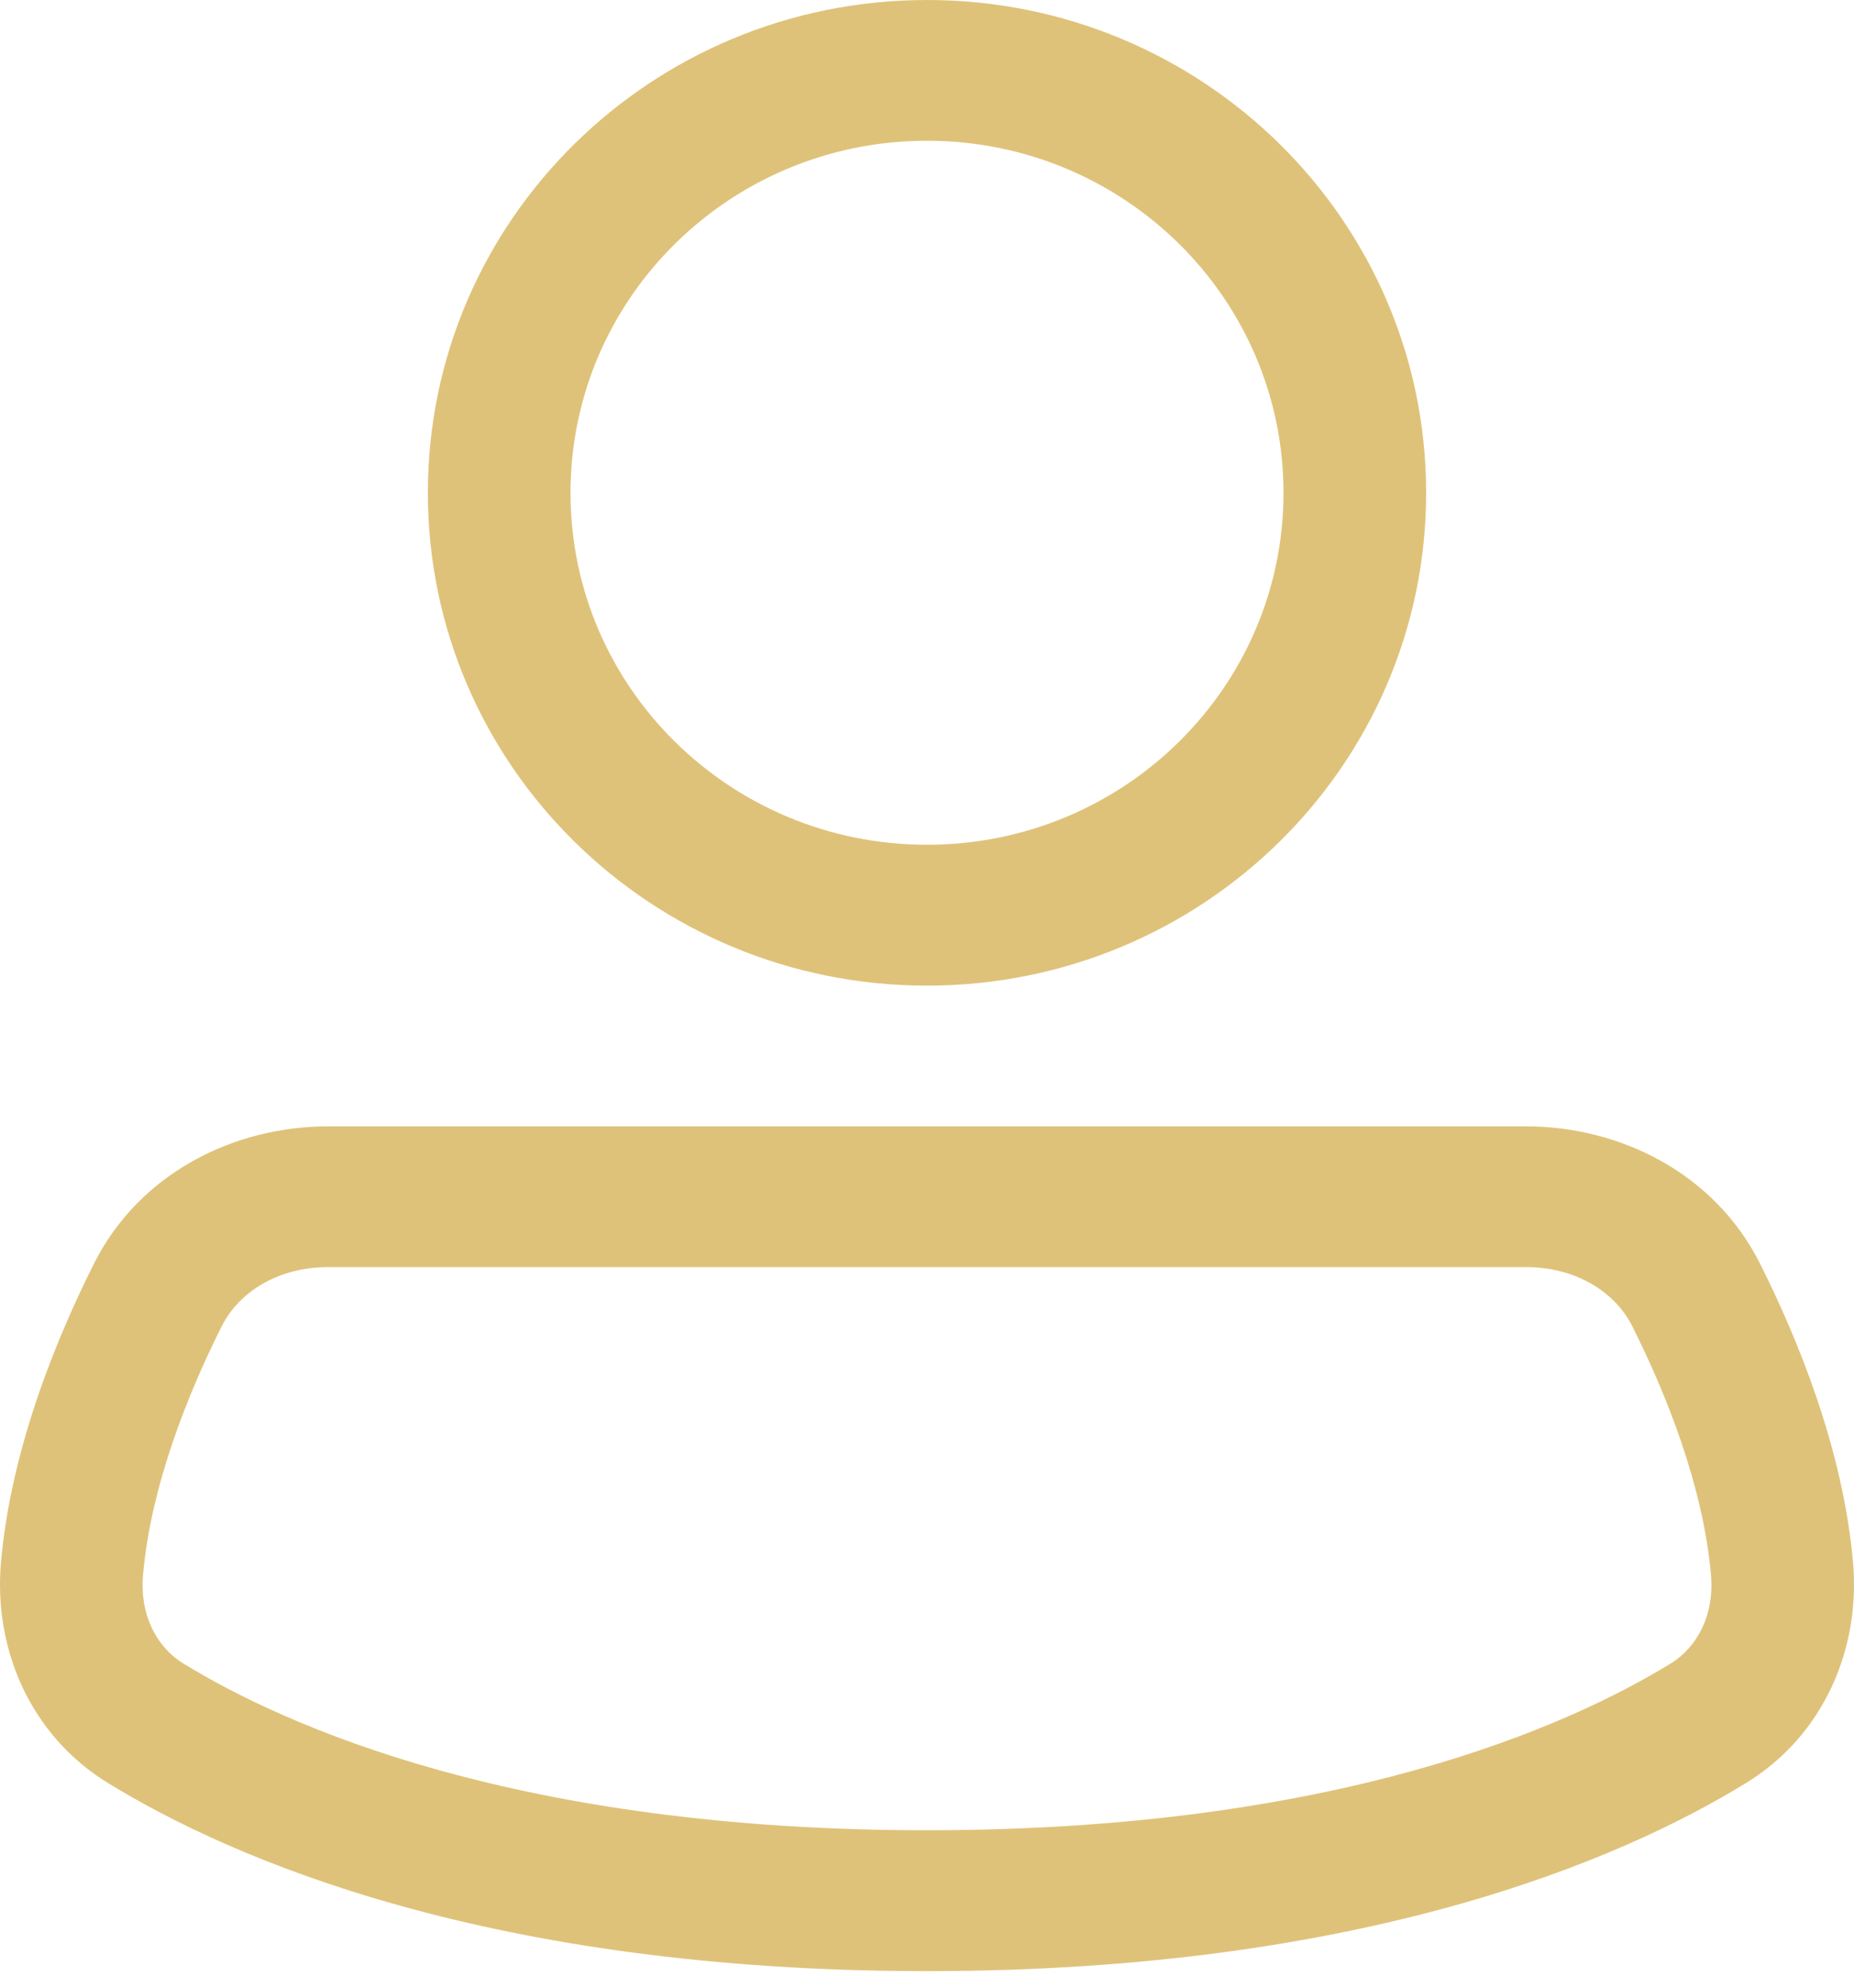 <svg width="14" height="15" viewBox="0 0 14 15" fill="none" xmlns="http://www.w3.org/2000/svg">
<path fill-rule="evenodd" clip-rule="evenodd" d="M7 0C4.918 0 3.231 1.665 3.231 3.719C3.231 5.773 4.918 7.438 7 7.438C9.082 7.438 10.769 5.773 10.769 3.719C10.769 1.665 9.082 0 7 0ZM4.308 3.719C4.308 2.252 5.513 1.062 7 1.062C8.487 1.062 9.692 2.252 9.692 3.719C9.692 5.186 8.487 6.375 7 6.375C5.513 6.375 4.308 5.186 4.308 3.719Z" fill="#DFC279"/>
<path fill-rule="evenodd" clip-rule="evenodd" d="M2.479 8.5C1.768 8.5 1.054 8.851 0.709 9.537C0.428 10.098 0.082 10.932 0.007 11.795C-0.048 12.434 0.221 13.091 0.816 13.456C1.759 14.034 3.702 14.875 7 14.875C10.298 14.875 12.241 14.034 13.184 13.456C13.779 13.091 14.048 12.434 13.993 11.795C13.918 10.932 13.572 10.098 13.291 9.537C12.946 8.851 12.232 8.5 11.521 8.5H2.479ZM1.674 10.009C1.809 9.741 2.11 9.562 2.479 9.562H11.521C11.89 9.562 12.191 9.741 12.326 10.009C12.584 10.523 12.862 11.218 12.92 11.886C12.946 12.183 12.82 12.428 12.615 12.554C11.847 13.024 10.102 13.812 7 13.812C3.898 13.812 2.153 13.024 1.385 12.554C1.18 12.428 1.054 12.183 1.08 11.886C1.138 11.218 1.416 10.523 1.674 10.009Z" fill="#DFC279"/>
</svg>
